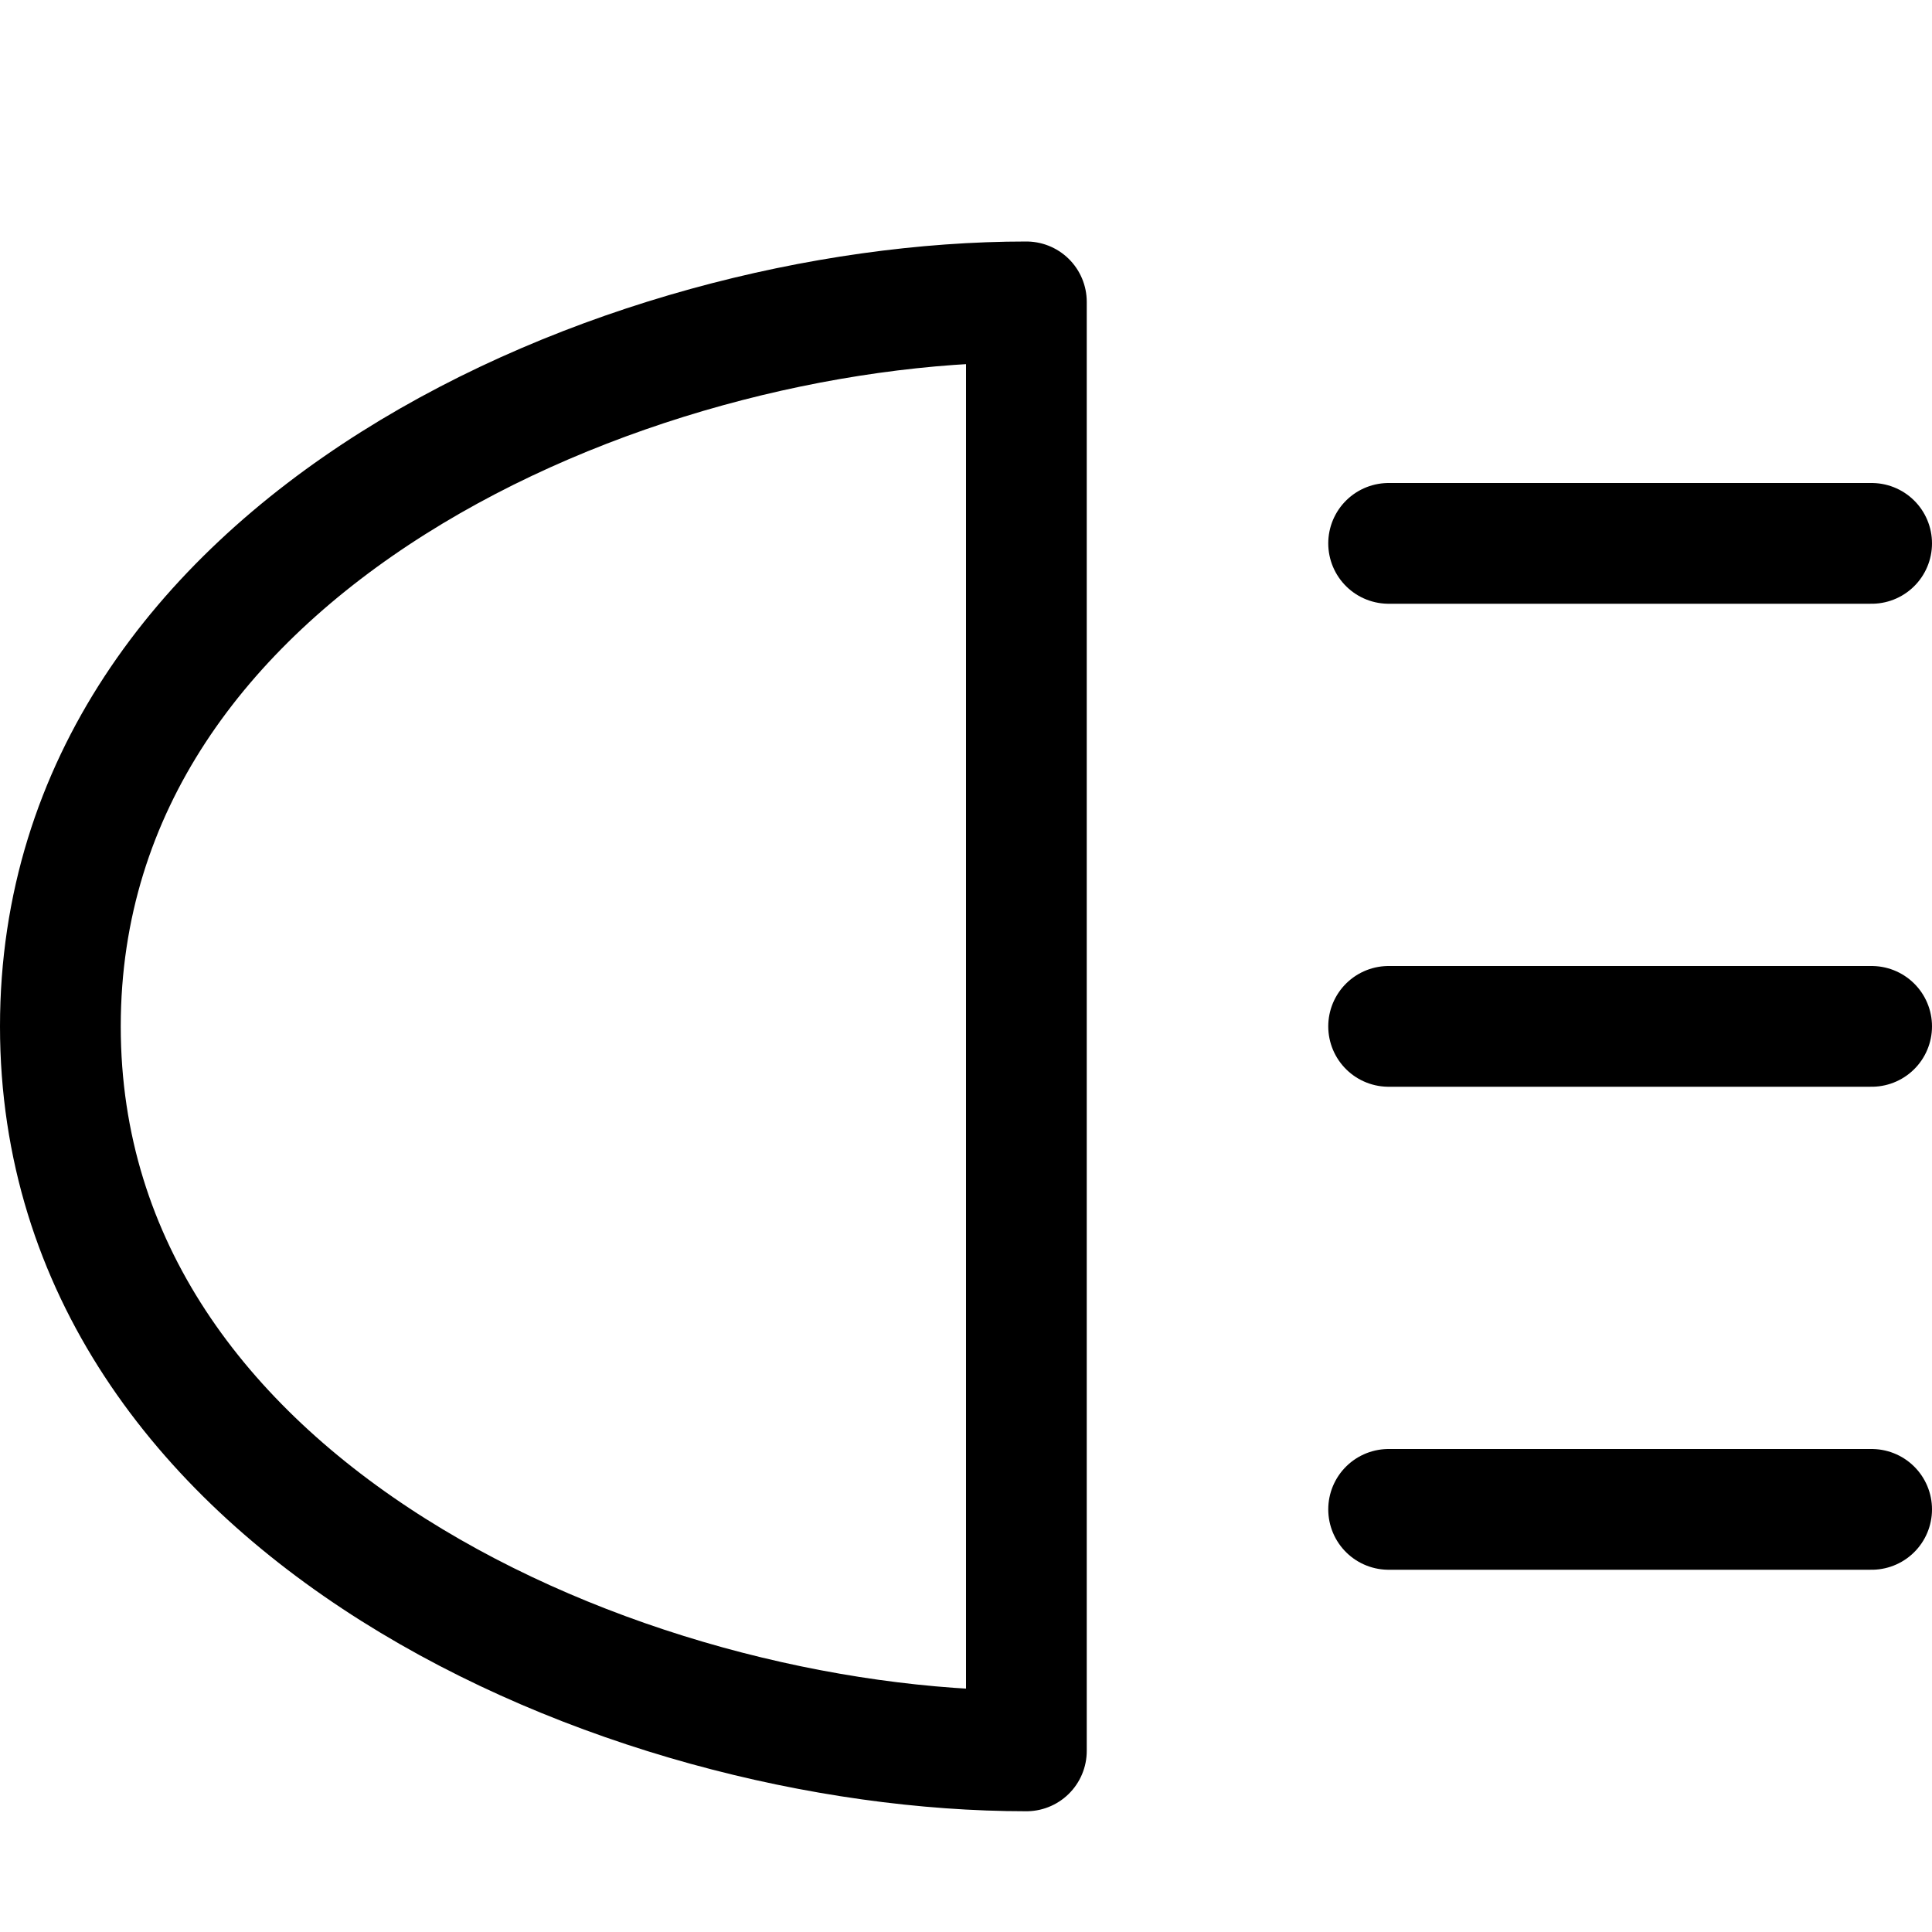 <svg xmlns="http://www.w3.org/2000/svg" width="16" height="16" fill="none" viewBox="0 0 16 16">
  <path stroke="currentColor" stroke-linecap="round" stroke-linejoin="round" d="M11.5 8.5h4M11.5 4.5h4M11.5 12.5h4M8.5 2.5c-3.314 0-8 2-8 6s4.686 6 8 6v-12Z"/>
</svg>
